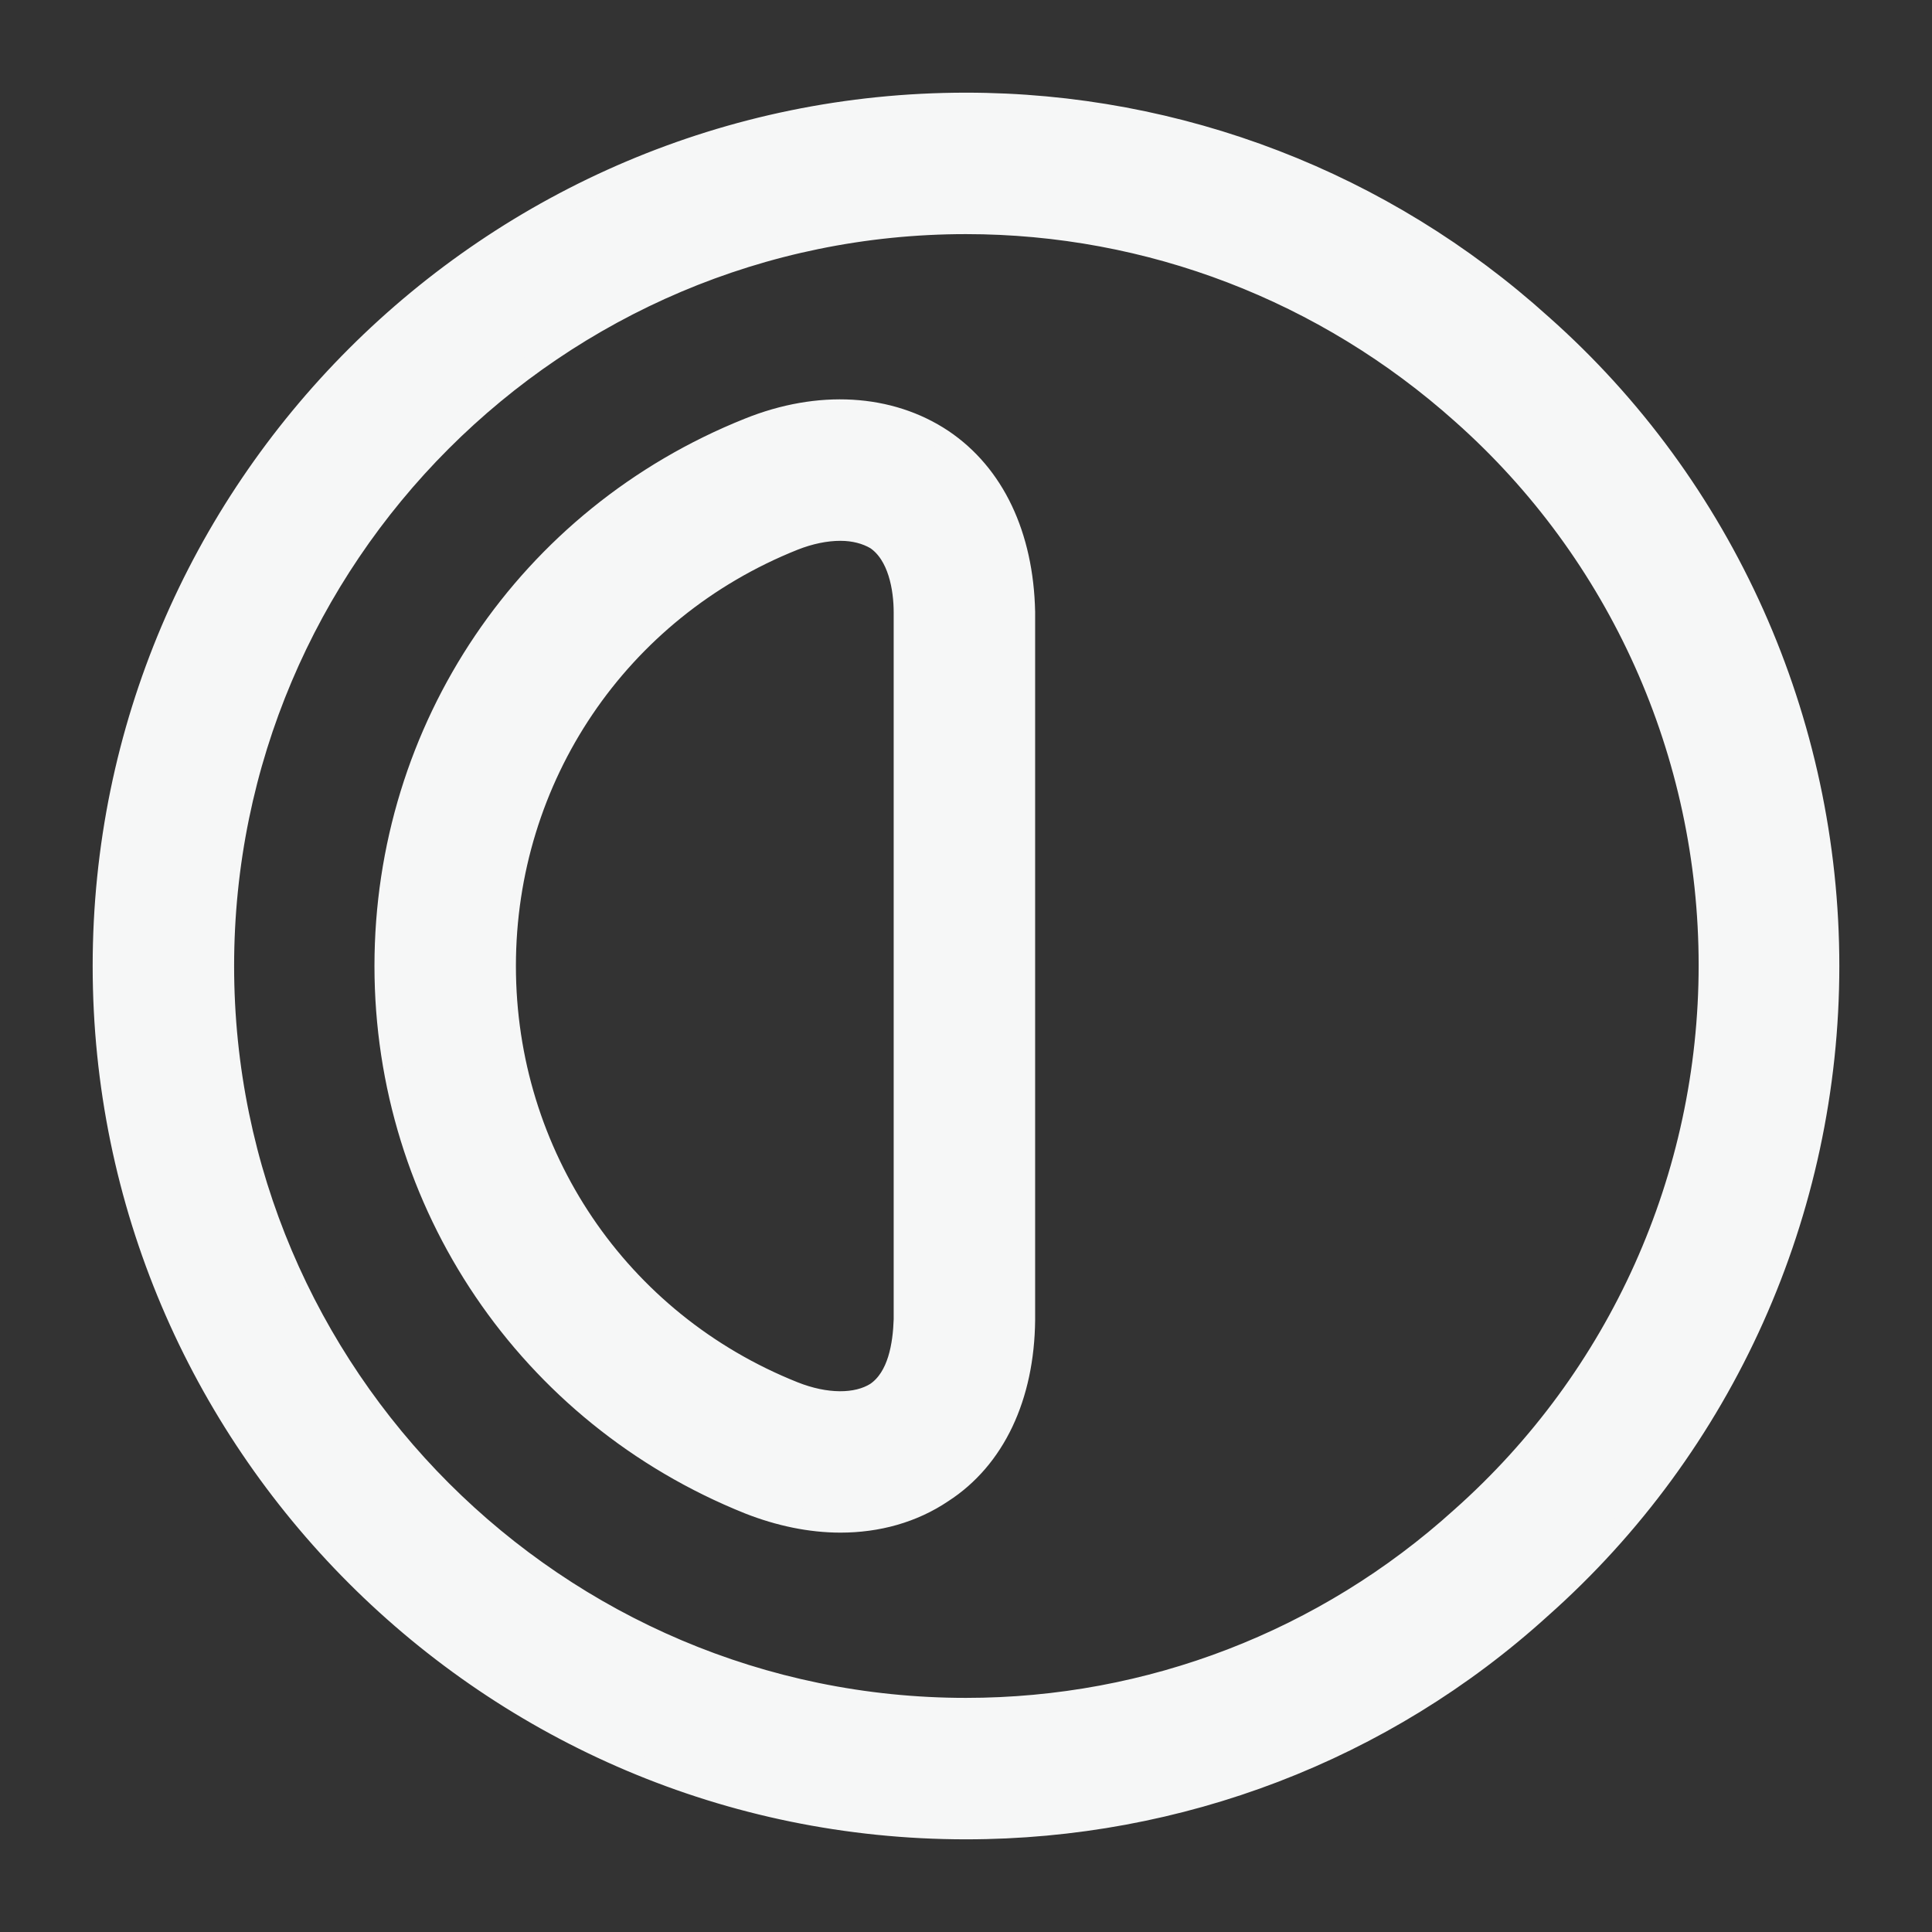 <svg width="28" height="28" viewBox="0 0 28 28" fill="none" xmlns="http://www.w3.org/2000/svg">
<rect x="0" y="0" width="28" height="28" fill="#333333" stroke="none"/>
<path d="M14 26.507C7.105 26.507 1.493 20.895 1.493 14C1.493 7.105 7.105 1.493 14 1.493C17.092 1.493 20.055 2.637 22.342 4.702C24.99 7.047 26.507 10.442 26.507 14C26.507 17.558 24.99 20.953 22.33 23.31C20.055 25.375 17.092 26.507 14 26.507ZM14 3.243C8.062 3.243 3.243 8.073 3.243 14C3.243 19.927 8.073 24.757 14 24.757C16.66 24.757 19.203 23.777 21.175 21.992C23.462 19.962 24.768 17.057 24.768 13.988C24.768 10.92 23.462 8.015 21.187 5.997C19.203 4.223 16.66 3.243 14 3.243Z" fill="#F6F7F7" stroke="#F6F7F7" stroke-width="0.3"/>
<path d="M12.18 22.062C11.748 22.062 11.293 21.968 10.85 21.793C7.653 20.51 5.577 17.442 5.577 14C5.577 10.558 7.642 7.49 10.85 6.207C11.865 5.798 12.892 5.857 13.662 6.37C14.408 6.872 14.828 7.758 14.852 8.867V19.122V19.133C14.84 20.242 14.42 21.14 13.662 21.63C13.23 21.922 12.717 22.062 12.18 22.062ZM12.18 7.688C11.97 7.688 11.737 7.735 11.503 7.828C8.96 8.843 7.327 11.27 7.327 14C7.327 16.73 8.96 19.157 11.503 20.172C11.97 20.358 12.413 20.358 12.693 20.183C13.02 19.962 13.09 19.483 13.102 19.122V8.878C13.102 8.528 13.02 8.038 12.693 7.817C12.553 7.735 12.378 7.688 12.18 7.688Z" fill="#F6F7F7" stroke="#F6F7F7" stroke-width="0.3"/>
</svg>
